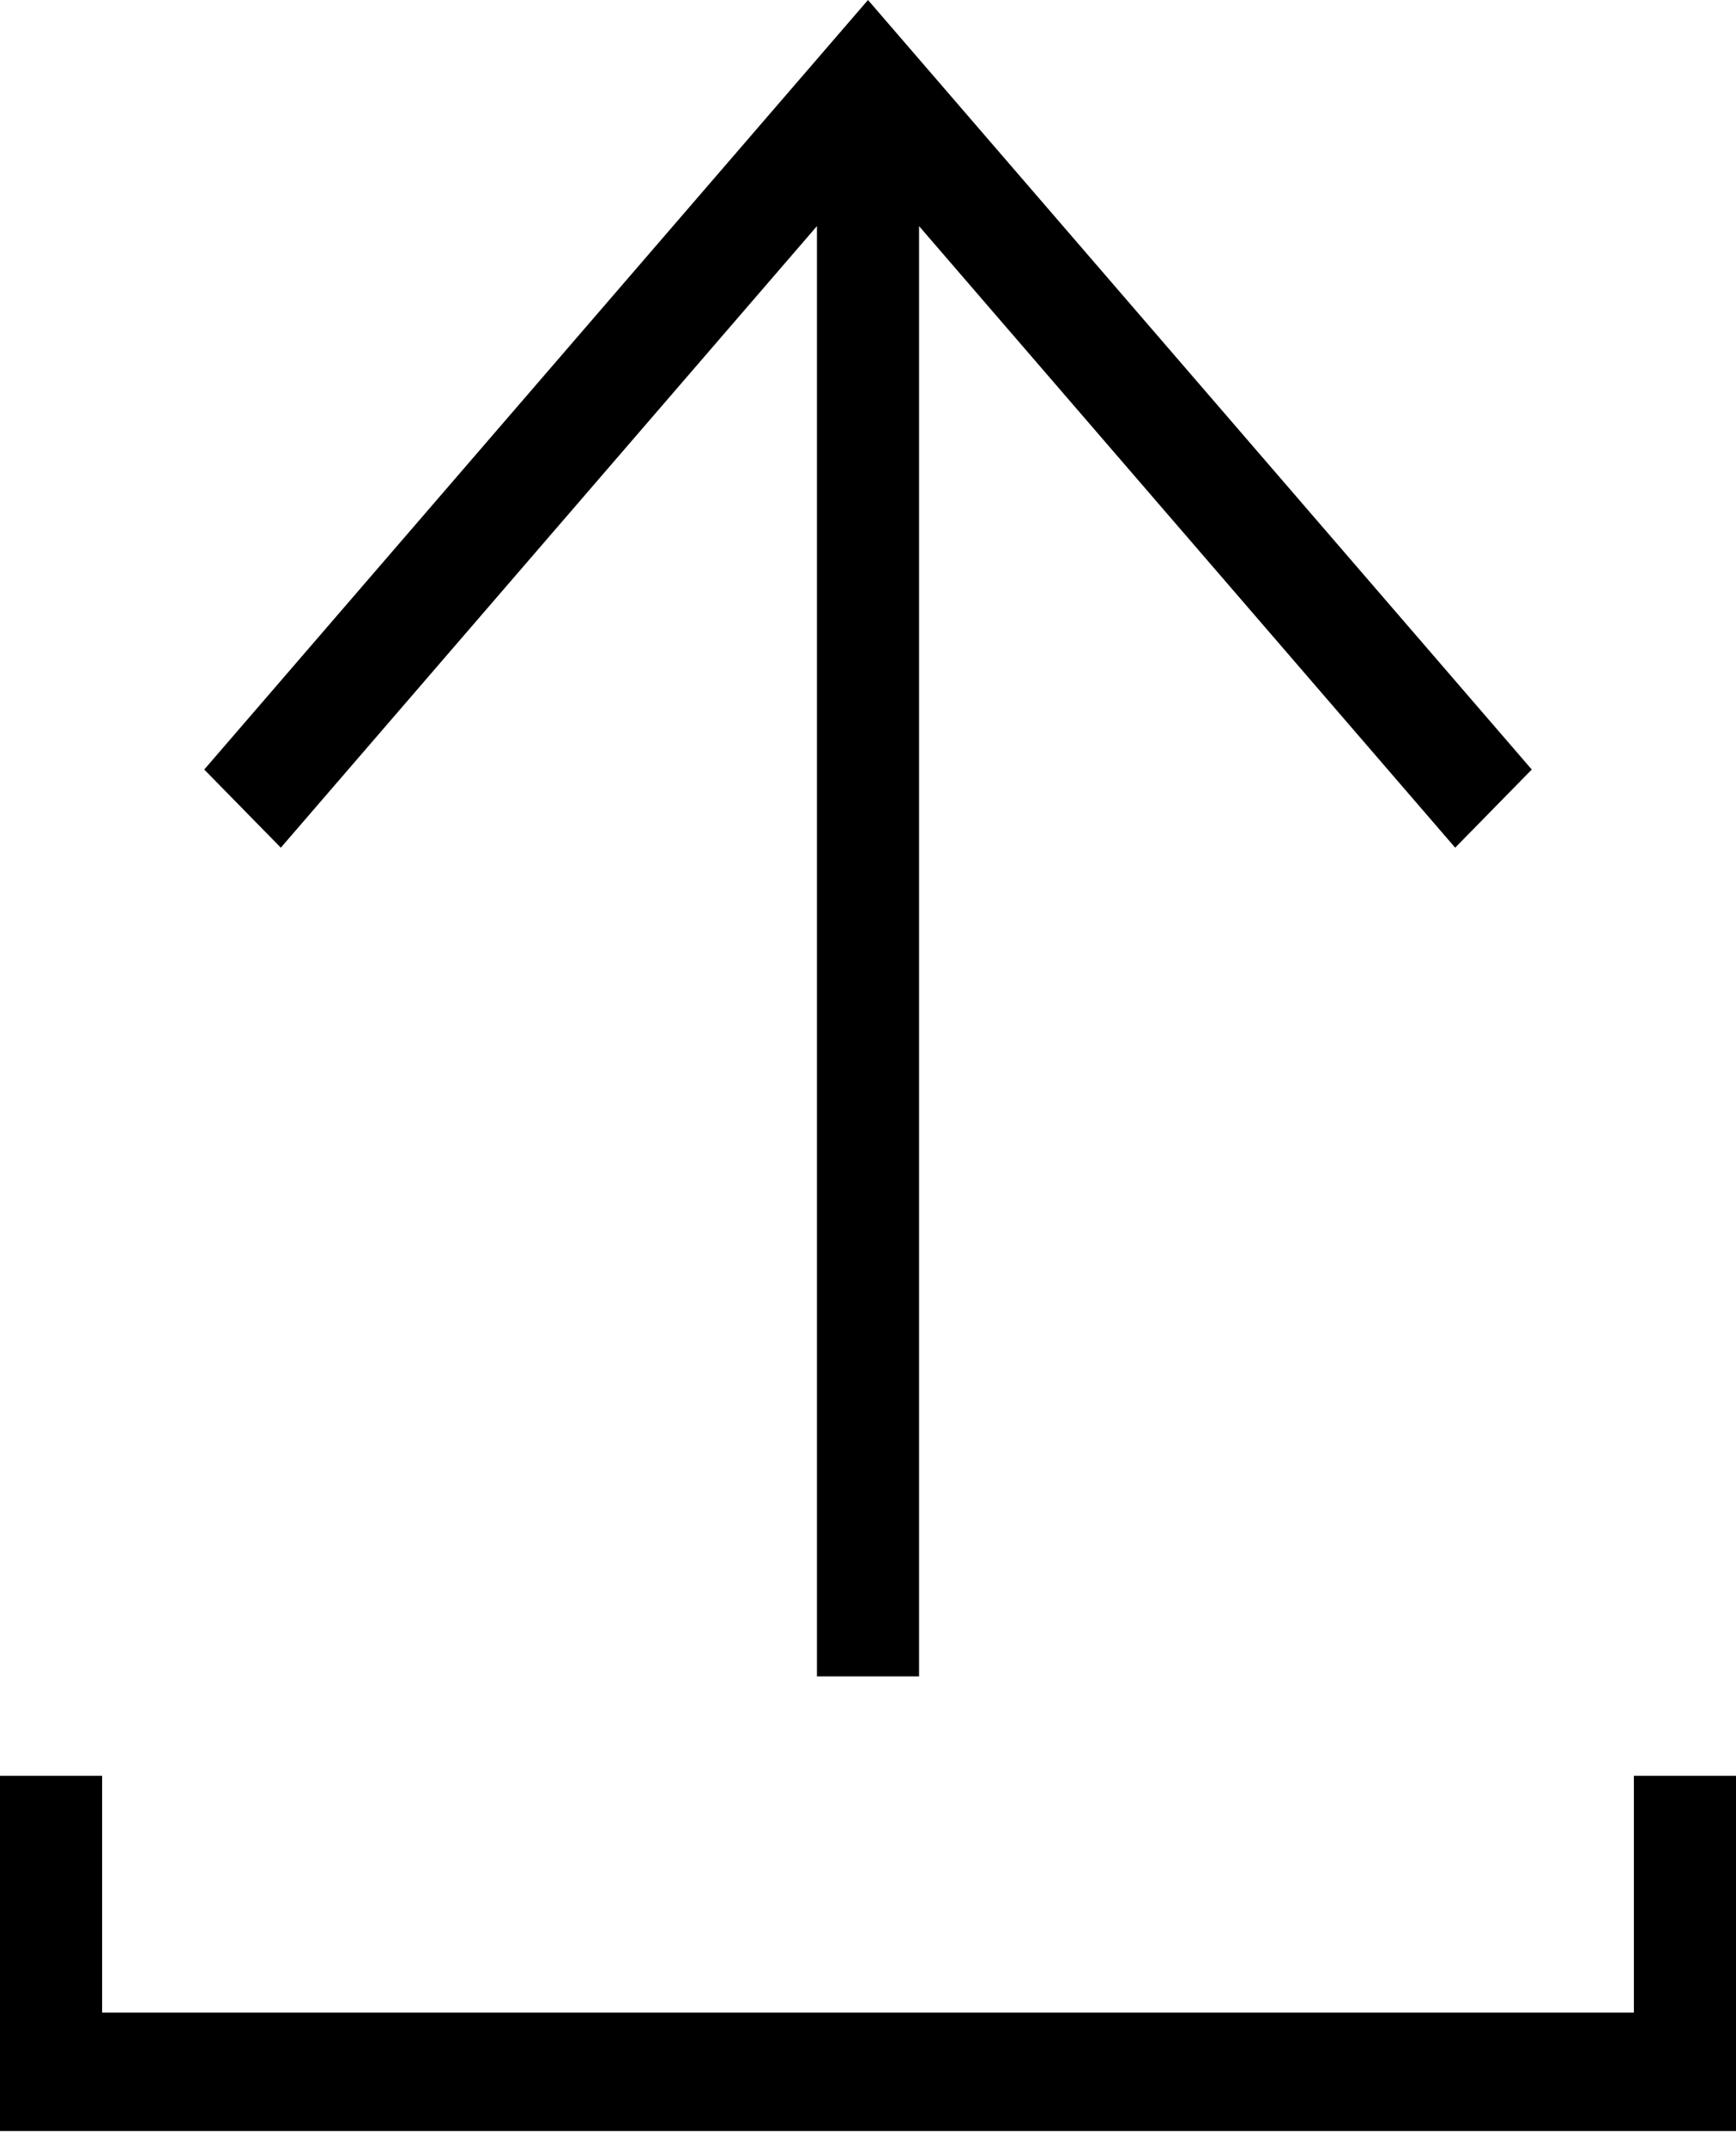 <svg width="51" height="63" viewBox="0 0 51 63" fill="none" xmlns="http://www.w3.org/2000/svg">
<path d="M27 49.233V6.641L42.75 24.895L45 22.6L25.5 0L6 22.6L8.25 24.895L24 6.641V49.233H27ZM0 52.153H3V59.107H48V52.153H51V62.584H0V52.153Z" fill="black"/>
</svg>
